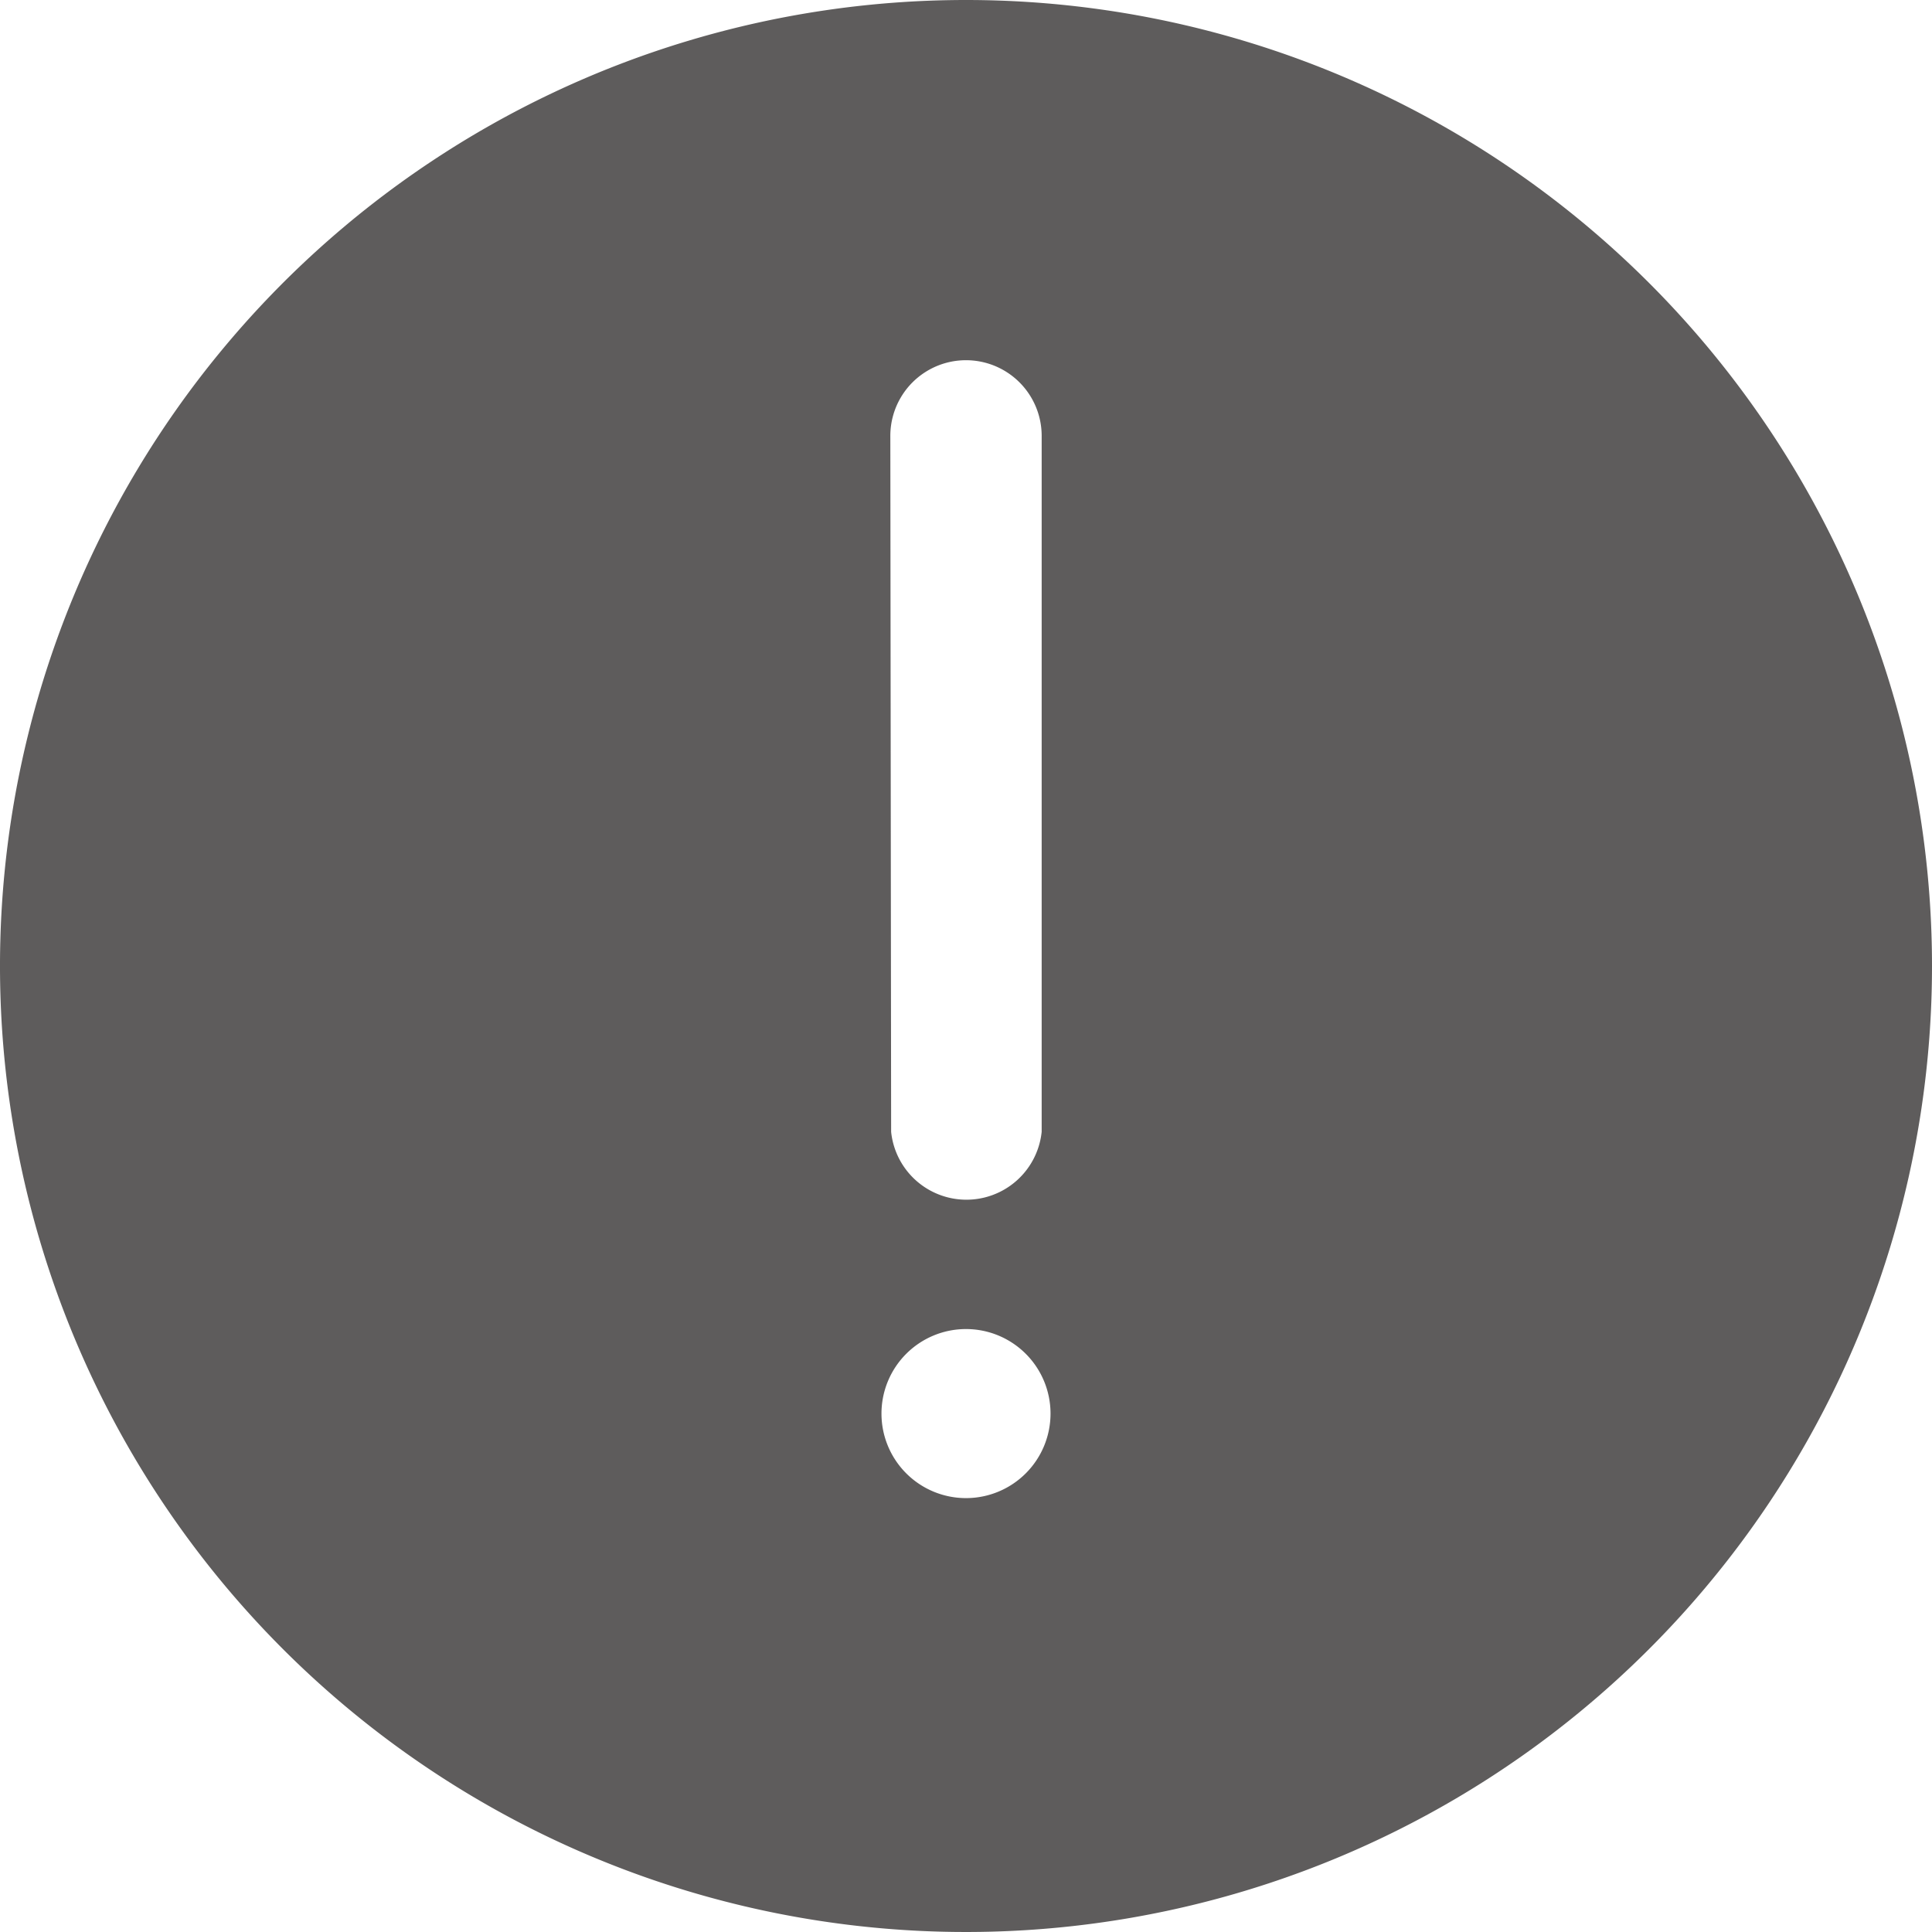 <?xml version="1.0" standalone="no"?><!DOCTYPE svg PUBLIC "-//W3C//DTD SVG 1.1//EN" "http://www.w3.org/Graphics/SVG/1.1/DTD/svg11.dtd"><svg t="1628749766102" class="icon" viewBox="0 0 1024 1024" version="1.1" xmlns="http://www.w3.org/2000/svg" p-id="2600" xmlns:xlink="http://www.w3.org/1999/xlink" width="200" height="200"><defs><style type="text/css"></style></defs><path d="M512 794.027a44.8 44.8 0 1 1 44.8-44.8A44.8 44.8 0 0 1 512 794.027z m-40.107-563.2a40.107 40.107 0 0 1 80.213 0v369.067a40.107 40.107 0 0 1-79.787 0zM512 0a512 512 0 1 0 512 512A512 512 0 0 0 512 0z" fill="#5E5C5C" p-id="2601"></path></svg>